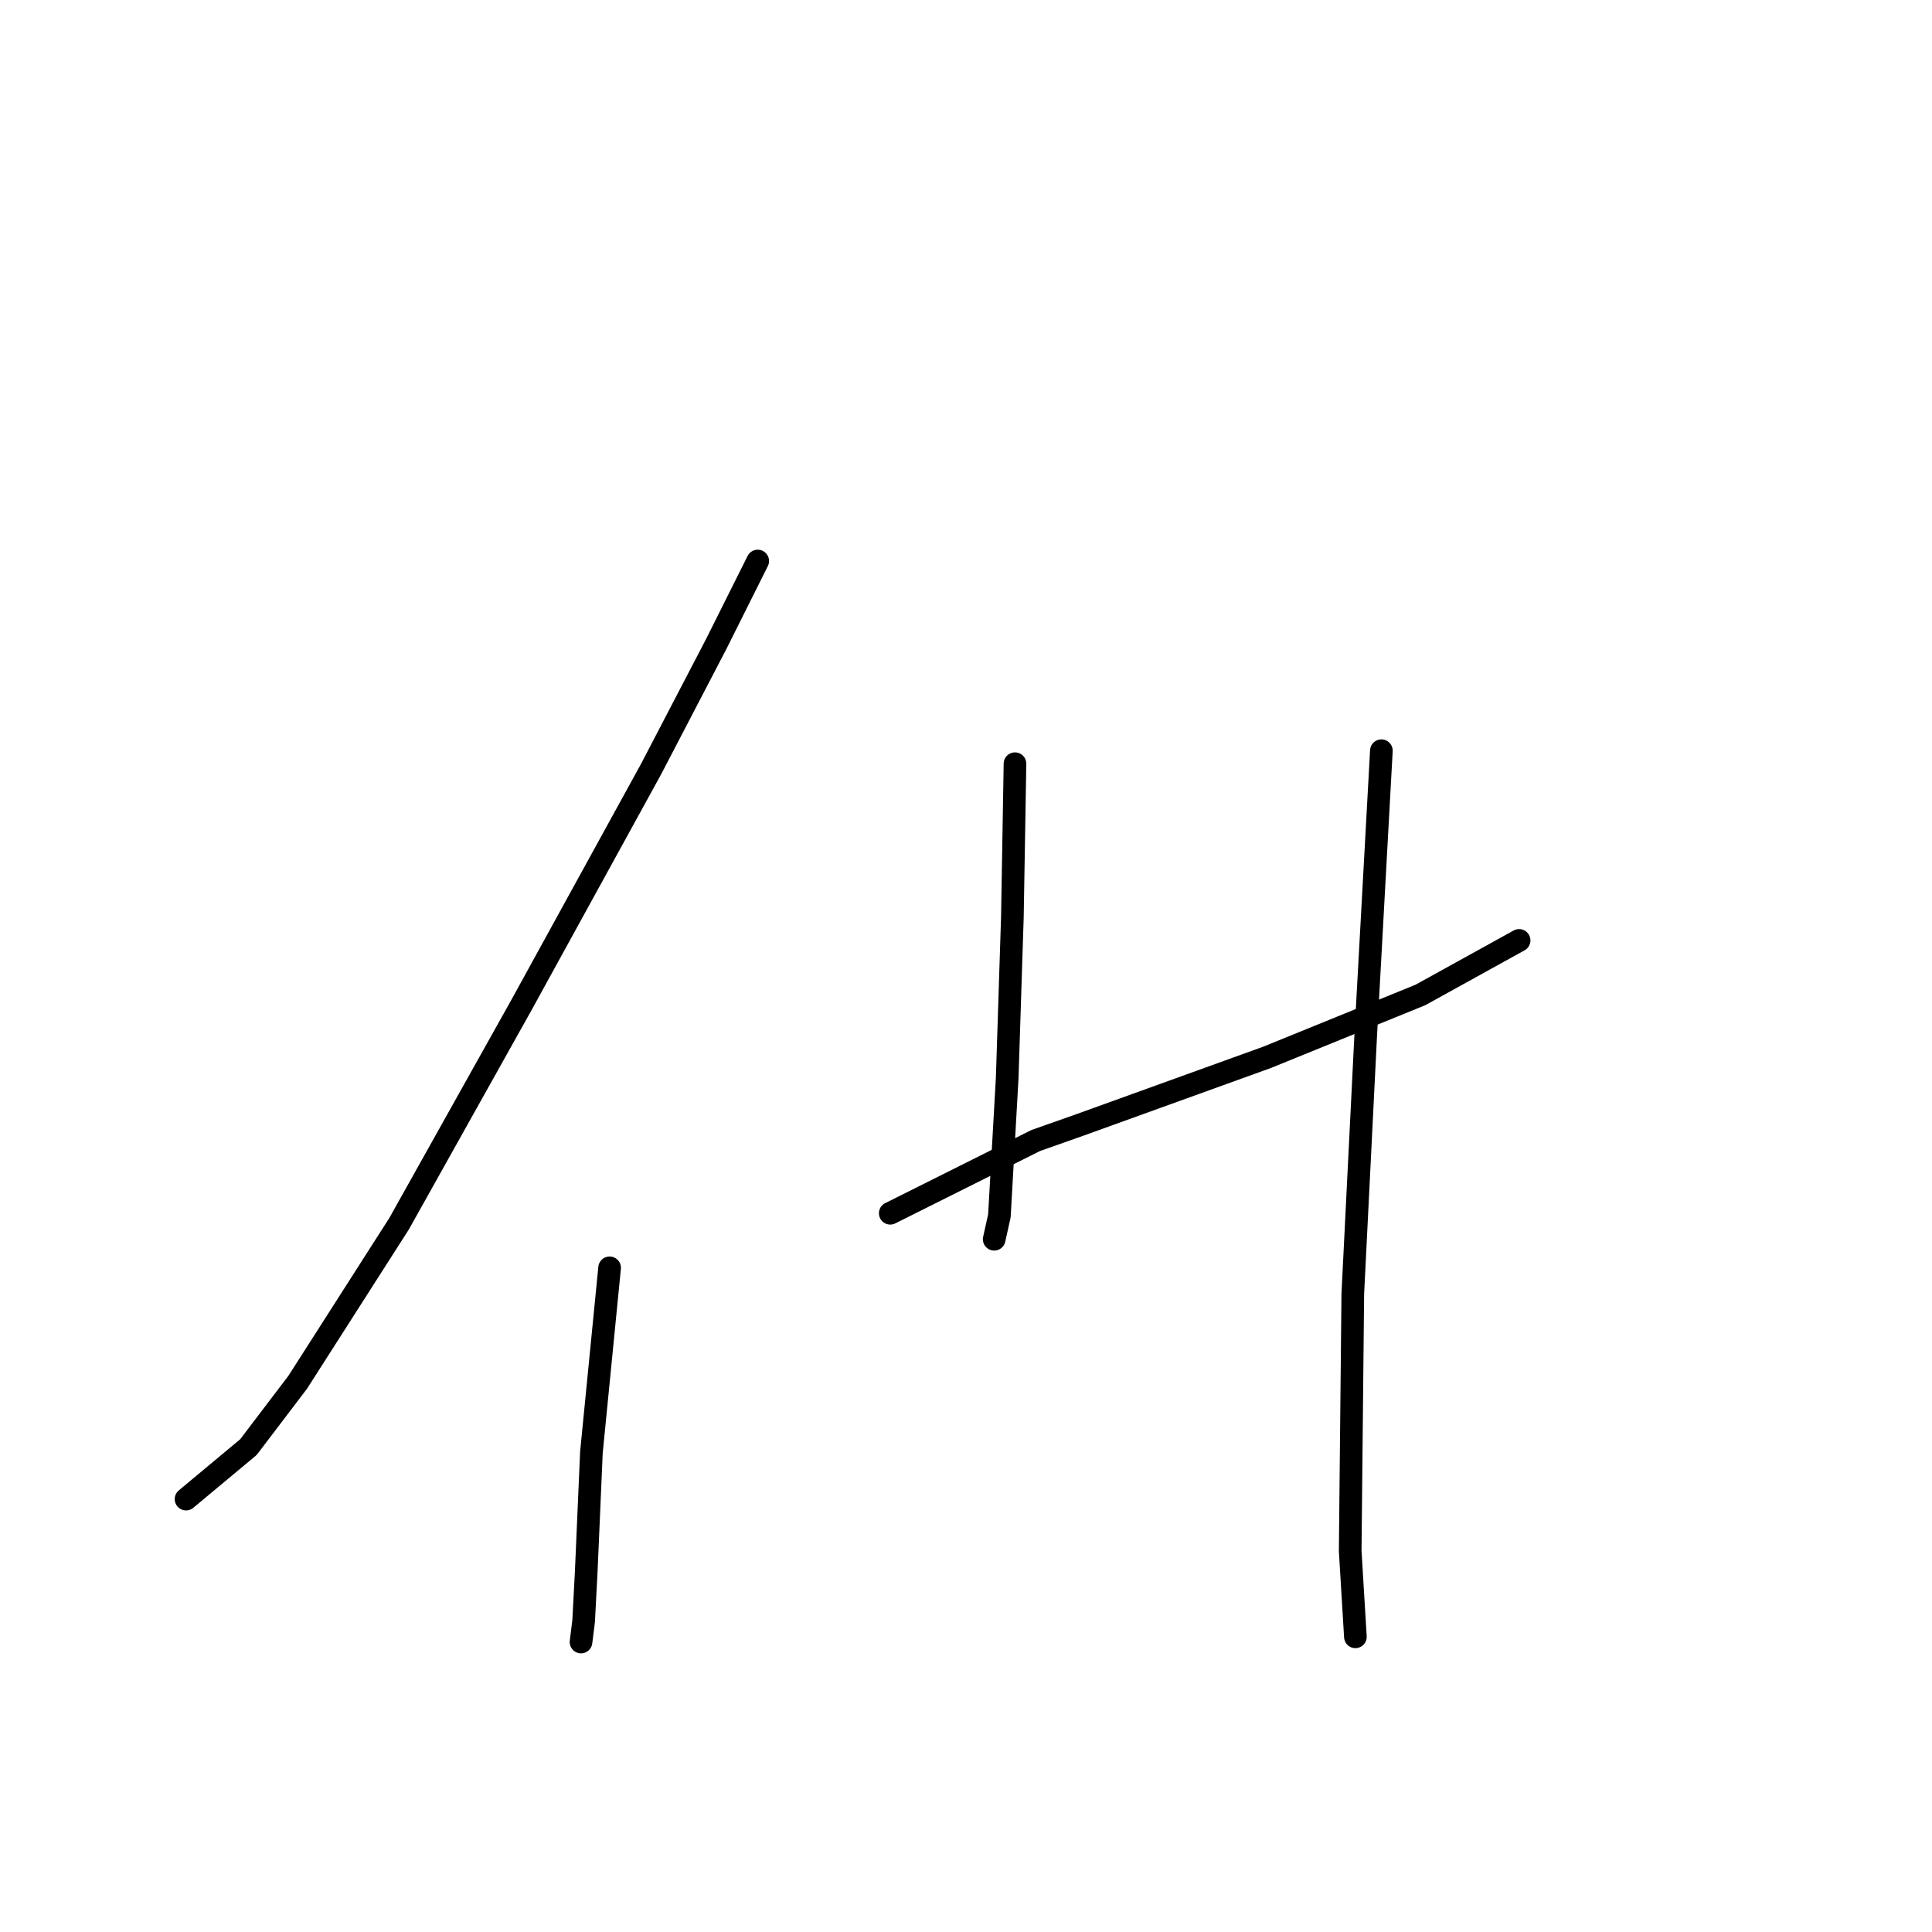 <?xml version="1.0" standalone="no"?>
    <svg width="256" height="256" xmlns="http://www.w3.org/2000/svg" version="1.1">
    <polyline stroke="black" stroke-width="3" stroke-linecap="round" fill="transparent" stroke-linejoin="round" points="100.402 74.338 94.893 85.356 86.285 101.884 69.069 133.217 52.886 162.141 39.457 183.145 32.915 191.753 24.651 198.639 24.651 198.639 " />
        <polyline stroke="black" stroke-width="3" stroke-linecap="round" fill="transparent" stroke-linejoin="round" points="80.776 167.994 78.366 192.441 77.677 208.28 77.333 214.822 76.988 217.577 76.988 217.577 " />
        <polyline stroke="black" stroke-width="3" stroke-linecap="round" fill="transparent" stroke-linejoin="round" points="134.491 101.195 134.146 121.51 133.458 142.859 132.425 161.108 131.736 164.207 131.736 164.207 " />
        <polyline stroke="black" stroke-width="3" stroke-linecap="round" fill="transparent" stroke-linejoin="round" points="117.963 160.763 137.245 151.122 143.099 149.056 167.89 140.104 188.205 131.84 201.29 124.609 201.29 124.609 " />
        <polyline stroke="black" stroke-width="3" stroke-linecap="round" fill="transparent" stroke-linejoin="round" points="183.04 99.474 180.974 137.005 179.253 171.438 178.909 205.526 179.597 216.888 179.597 216.888 " />
        </svg>